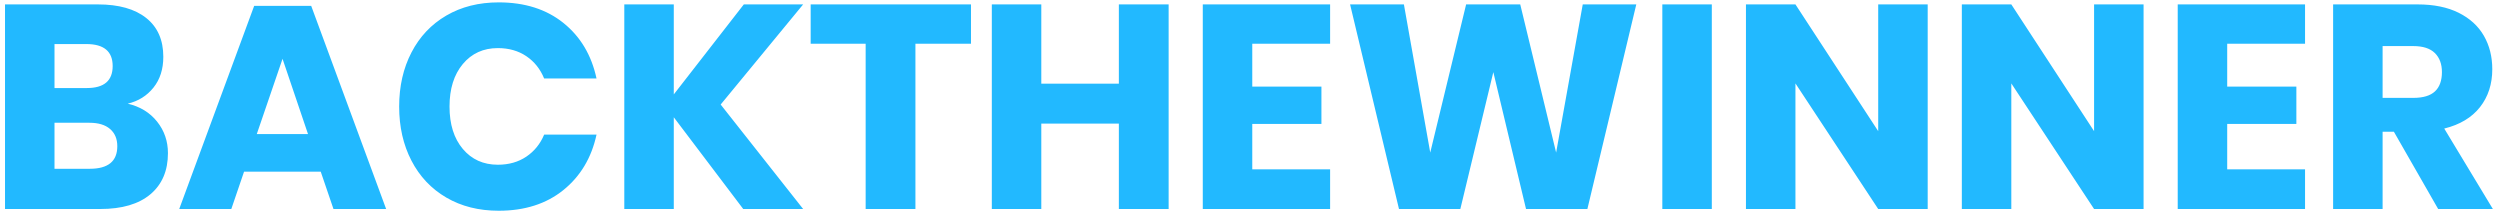 <svg 
 xmlns="http://www.w3.org/2000/svg"
 xmlns:xlink="http://www.w3.org/1999/xlink"
 width="311px" height="27px">
<path fill-rule="evenodd"  fill="rgb(34, 185, 255)"
 d="M304.064,15.992 L310.112,26.000 L303.308,26.000 L297.800,16.388 L296.396,16.388 L296.396,26.000 L290.240,26.000 L290.240,0.548 L300.752,0.548 C302.768,0.548 304.471,0.896 305.864,1.592 C307.255,2.288 308.299,3.242 308.996,4.454 C309.691,5.666 310.040,7.052 310.040,8.612 C310.040,10.460 309.529,12.032 308.510,13.328 C307.489,14.624 306.008,15.512 304.064,15.992 ZM302.894,6.596 C302.305,6.020 301.411,5.732 300.212,5.732 L296.396,5.732 L296.396,12.176 L300.212,12.176 C301.436,12.176 302.336,11.906 302.912,11.366 C303.488,10.826 303.776,10.028 303.776,8.972 C303.776,7.964 303.481,7.172 302.894,6.596 ZM270.908,0.548 L286.748,0.548 L286.748,5.444 L277.064,5.444 L277.064,10.772 L285.668,10.772 L285.668,15.416 L277.064,15.416 L277.064,21.068 L286.748,21.068 L286.748,26.000 L270.908,26.000 L270.908,0.548 ZM250.208,10.376 L250.208,26.000 L244.052,26.000 L244.052,0.548 L250.208,0.548 L260.504,16.316 L260.504,0.548 L266.660,0.548 L266.660,26.000 L260.504,26.000 L250.208,10.376 ZM223.353,10.376 L223.353,26.000 L217.197,26.000 L217.197,0.548 L223.353,0.548 L233.649,16.316 L233.649,0.548 L239.805,0.548 L239.805,26.000 L233.649,26.000 L223.353,10.376 ZM206.793,0.548 L212.949,0.548 L212.949,26.000 L206.793,26.000 L206.793,0.548 ZM189.838,26.000 L185.770,8.972 L181.666,26.000 L174.034,26.000 L167.950,0.548 L174.646,0.548 L177.922,18.980 L182.386,0.548 L189.118,0.548 L193.582,18.980 L196.894,0.548 L203.554,0.548 L197.470,26.000 L189.838,26.000 ZM149.626,0.548 L165.466,0.548 L165.466,5.444 L155.782,5.444 L155.782,10.772 L164.386,10.772 L164.386,15.416 L155.782,15.416 L155.782,21.068 L165.466,21.068 L165.466,26.000 L149.626,26.000 L149.626,0.548 ZM139.186,15.380 L129.538,15.380 L129.538,26.000 L123.382,26.000 L123.382,0.548 L129.538,0.548 L129.538,10.412 L139.186,10.412 L139.186,0.548 L145.378,0.548 L145.378,26.000 L139.186,26.000 L139.186,15.380 ZM113.879,26.000 L107.687,26.000 L107.687,5.444 L100.847,5.444 L100.847,0.548 L120.791,0.548 L120.791,5.444 L113.879,5.444 L113.879,26.000 ZM92.459,26.000 L83.819,14.588 L83.819,26.000 L77.663,26.000 L77.663,0.548 L83.819,0.548 L83.819,11.744 L92.531,0.548 L99.911,0.548 L89.651,13.004 L99.911,26.000 L92.459,26.000 ZM61.932,20.492 C63.300,20.492 64.482,20.156 65.478,19.484 C66.473,18.812 67.211,17.900 67.692,16.748 L74.208,16.748 C73.583,19.628 72.210,21.926 70.086,23.642 C67.962,25.358 65.280,26.216 62.040,26.216 C59.568,26.216 57.396,25.670 55.524,24.578 C53.652,23.486 52.206,21.956 51.186,19.988 C50.165,18.020 49.656,15.776 49.656,13.256 C49.656,10.736 50.165,8.492 51.186,6.524 C52.206,4.556 53.652,3.026 55.524,1.934 C57.396,0.842 59.568,0.296 62.040,0.296 C65.280,0.296 67.962,1.148 70.086,2.852 C72.210,4.556 73.583,6.860 74.208,9.764 L67.692,9.764 C67.211,8.588 66.473,7.664 65.478,6.992 C64.482,6.320 63.300,5.984 61.932,5.984 C60.132,5.984 58.679,6.644 57.576,7.964 C56.472,9.284 55.920,11.048 55.920,13.256 C55.920,15.464 56.472,17.222 57.576,18.530 C58.679,19.838 60.132,20.492 61.932,20.492 ZM39.900,21.356 L30.360,21.356 L28.776,26.000 L22.296,26.000 L31.620,0.728 L38.712,0.728 L48.036,26.000 L41.484,26.000 L39.900,21.356 ZM35.148,7.316 L31.944,16.676 L38.316,16.676 L35.148,7.316 ZM20.892,19.052 C20.892,21.236 20.166,22.940 18.714,24.164 C17.262,25.388 15.180,26.000 12.468,26.000 L0.624,26.000 L0.624,0.548 L12.180,0.548 C14.772,0.548 16.776,1.112 18.192,2.240 C19.608,3.368 20.316,4.976 20.316,7.064 C20.316,8.600 19.908,9.878 19.092,10.898 C18.276,11.918 17.208,12.584 15.888,12.896 C17.424,13.256 18.642,14.000 19.542,15.128 C20.442,16.256 20.892,17.564 20.892,19.052 ZM10.740,5.480 L6.780,5.480 L6.780,10.952 L10.812,10.952 C12.948,10.952 14.016,10.040 14.016,8.216 C14.016,6.392 12.924,5.480 10.740,5.480 ZM13.692,16.046 C13.092,15.530 12.240,15.272 11.136,15.272 L6.780,15.272 L6.780,20.996 L11.172,20.996 C13.452,20.996 14.592,20.060 14.592,18.188 C14.592,17.276 14.292,16.562 13.692,16.046 Z"/>
</svg>